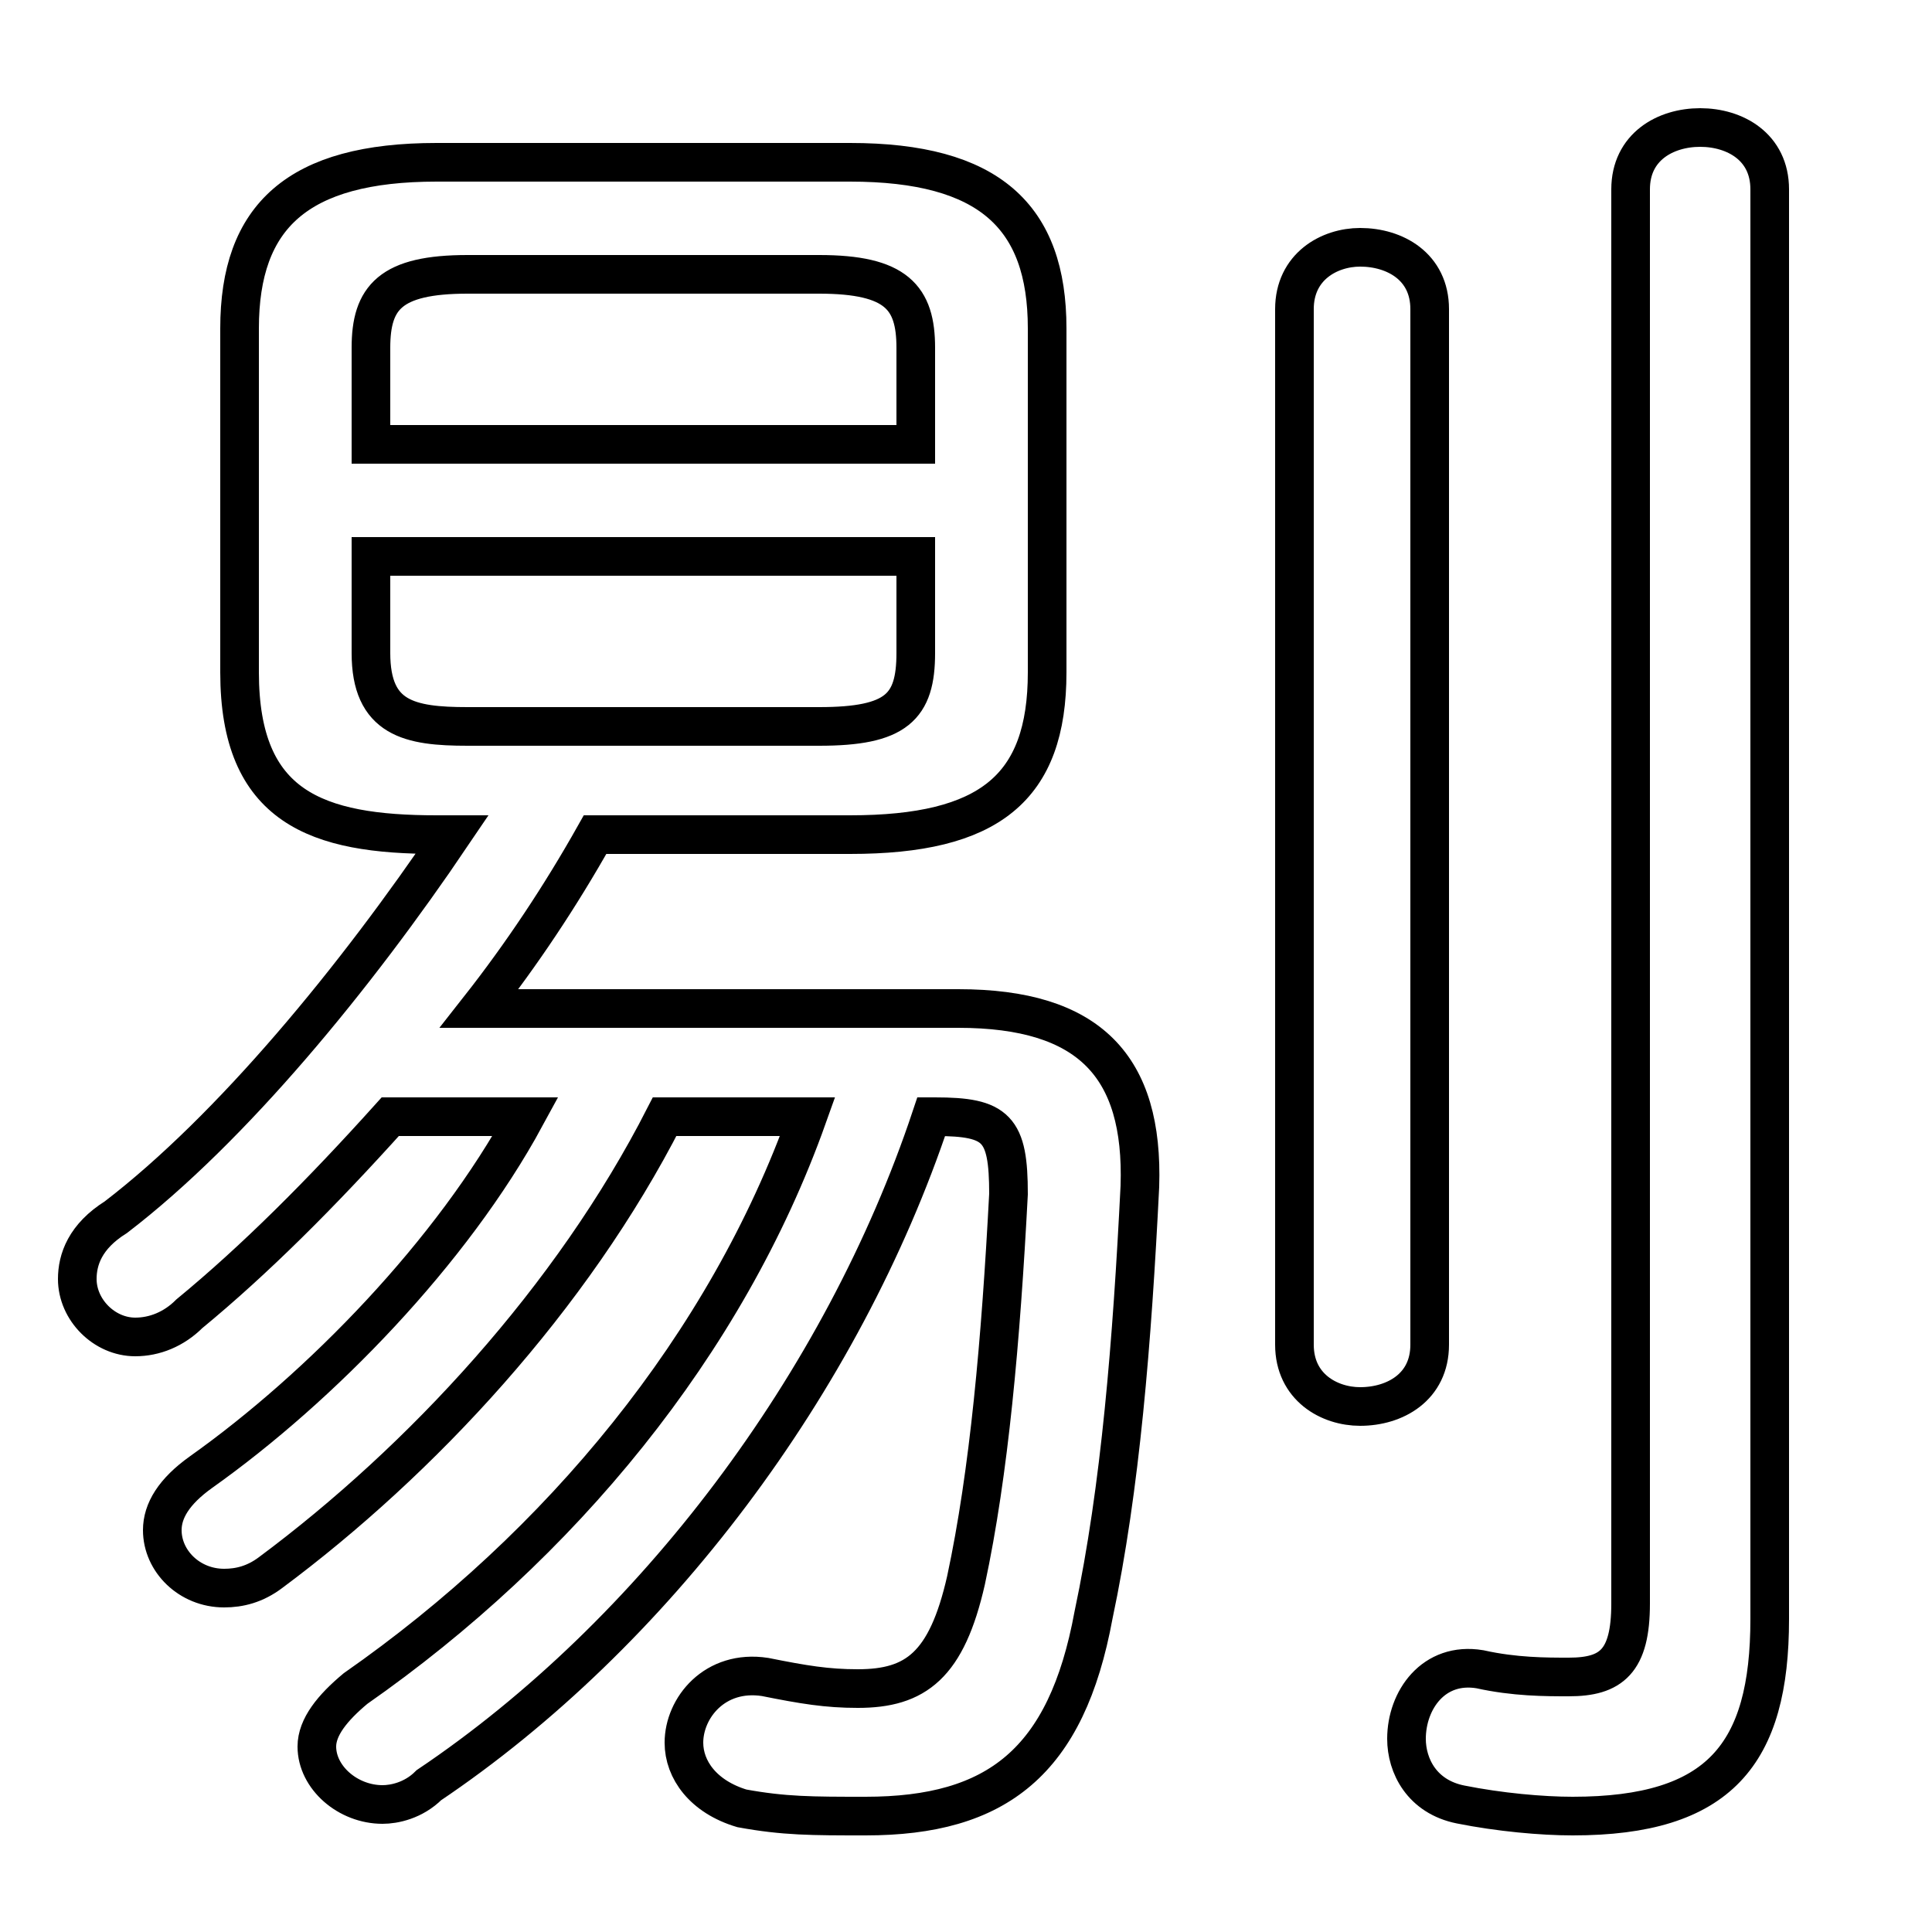 <svg xmlns="http://www.w3.org/2000/svg" viewBox="0 -44.0 50.0 50.0">
    <rect x="0" y="-44.0" width="50.0" height="50.0" fill="#808080" stroke="none"/>
    <g transform="scale(1, -1)">
        <!-- ボディの枠 -->
        <rect x="0" y="-6.0" width="50.0" height="50.0"
            stroke="white" fill="white"/>
        <!-- グリフ座標系の原点 -->
        <circle cx="0" cy="0" r="5" fill="white"/>
        <!-- グリフのアウトライン -->
        <g style="fill:none;stroke:#000000;stroke-width:1;">
<path d="M 12.1 25.2 C 10.6 25.2 9.6 25.4 9.6 27.1 L 9.6 29.6 L 23.7 29.6 L 23.7 27.1 C 23.7 25.7 23.2 25.2 21.2 25.2 Z M 23.7 32.5 L 9.6 32.5 L 9.6 35.0 C 9.6 36.3 10.1 36.9 12.1 36.9 L 21.2 36.9 C 23.2 36.9 23.7 36.3 23.7 35.0 Z M 11.7 22.4 C 9.2 18.7 6.0 14.8 3.0 12.5 C 2.2 12.0 2.0 11.4 2.0 10.9 C 2.0 10.1 2.7 9.4 3.5 9.4 C 4.0 9.4 4.5 9.6 4.9 10.0 C 6.6 11.4 8.3 13.1 10.1 15.1 L 13.6 15.1 C 11.7 11.6 8.3 8.1 5.2 5.9 C 4.5 5.4 4.2 4.9 4.2 4.4 C 4.2 3.6 4.9 2.9 5.8 2.9 C 6.2 2.9 6.6 3.0 7.0 3.3 C 10.9 6.2 14.8 10.4 17.2 15.1 L 20.9 15.1 C 18.8 9.2 14.5 4.0 9.2 0.3 C 8.6 -0.2 8.2 -0.7 8.2 -1.2 C 8.2 -2.0 9.0 -2.7 9.9 -2.7 C 10.2 -2.7 10.7 -2.6 11.1 -2.2 C 16.9 1.7 21.8 8.2 24.1 15.1 L 24.2 15.1 C 25.8 15.1 26.1 14.8 26.1 13.1 C 25.9 9.3 25.6 5.9 25.0 3.1 C 24.5 0.9 23.7 0.3 22.2 0.3 C 21.4 0.3 20.8 0.4 19.8 0.6 C 18.5 0.8 17.7 -0.2 17.7 -1.1 C 17.7 -1.8 18.2 -2.5 19.2 -2.8 C 20.3 -3.0 21.0 -3.0 22.4 -3.0 C 25.8 -3.0 27.6 -1.6 28.3 2.2 C 29.0 5.5 29.3 9.3 29.5 13.3 C 29.6 16.4 28.2 17.9 24.8 17.9 L 12.4 17.9 C 13.5 19.3 14.5 20.8 15.4 22.4 L 22.0 22.4 C 25.6 22.4 27.1 23.6 27.1 26.6 L 27.1 35.5 C 27.1 38.4 25.6 39.8 22.0 39.8 L 11.3 39.8 C 7.7 39.8 6.2 38.4 6.2 35.5 L 6.2 26.6 C 6.2 23.1 8.2 22.4 11.3 22.4 Z M 33.5 9.2 C 33.5 8.1 34.4 7.6 35.2 7.6 C 36.1 7.6 37.0 8.1 37.0 9.2 L 37.0 36.0 C 37.0 37.1 36.1 37.6 35.2 37.6 C 34.4 37.6 33.5 37.1 33.5 36.0 Z M 45.8 39.1 C 45.8 40.2 44.9 40.7 44.0 40.7 C 43.1 40.7 42.2 40.2 42.2 39.1 L 42.2 2.5 C 42.2 1.0 41.7 0.6 40.6 0.6 C 40.0 0.6 39.2 0.6 38.3 0.8 C 37.1 1.0 36.4 0.0 36.4 -1.0 C 36.4 -1.7 36.8 -2.5 37.8 -2.7 C 38.8 -2.9 39.9 -3.0 40.7 -3.0 C 44.5 -3.0 45.8 -1.4 45.8 2.1 Z"/>
</g>
</g>
</svg>